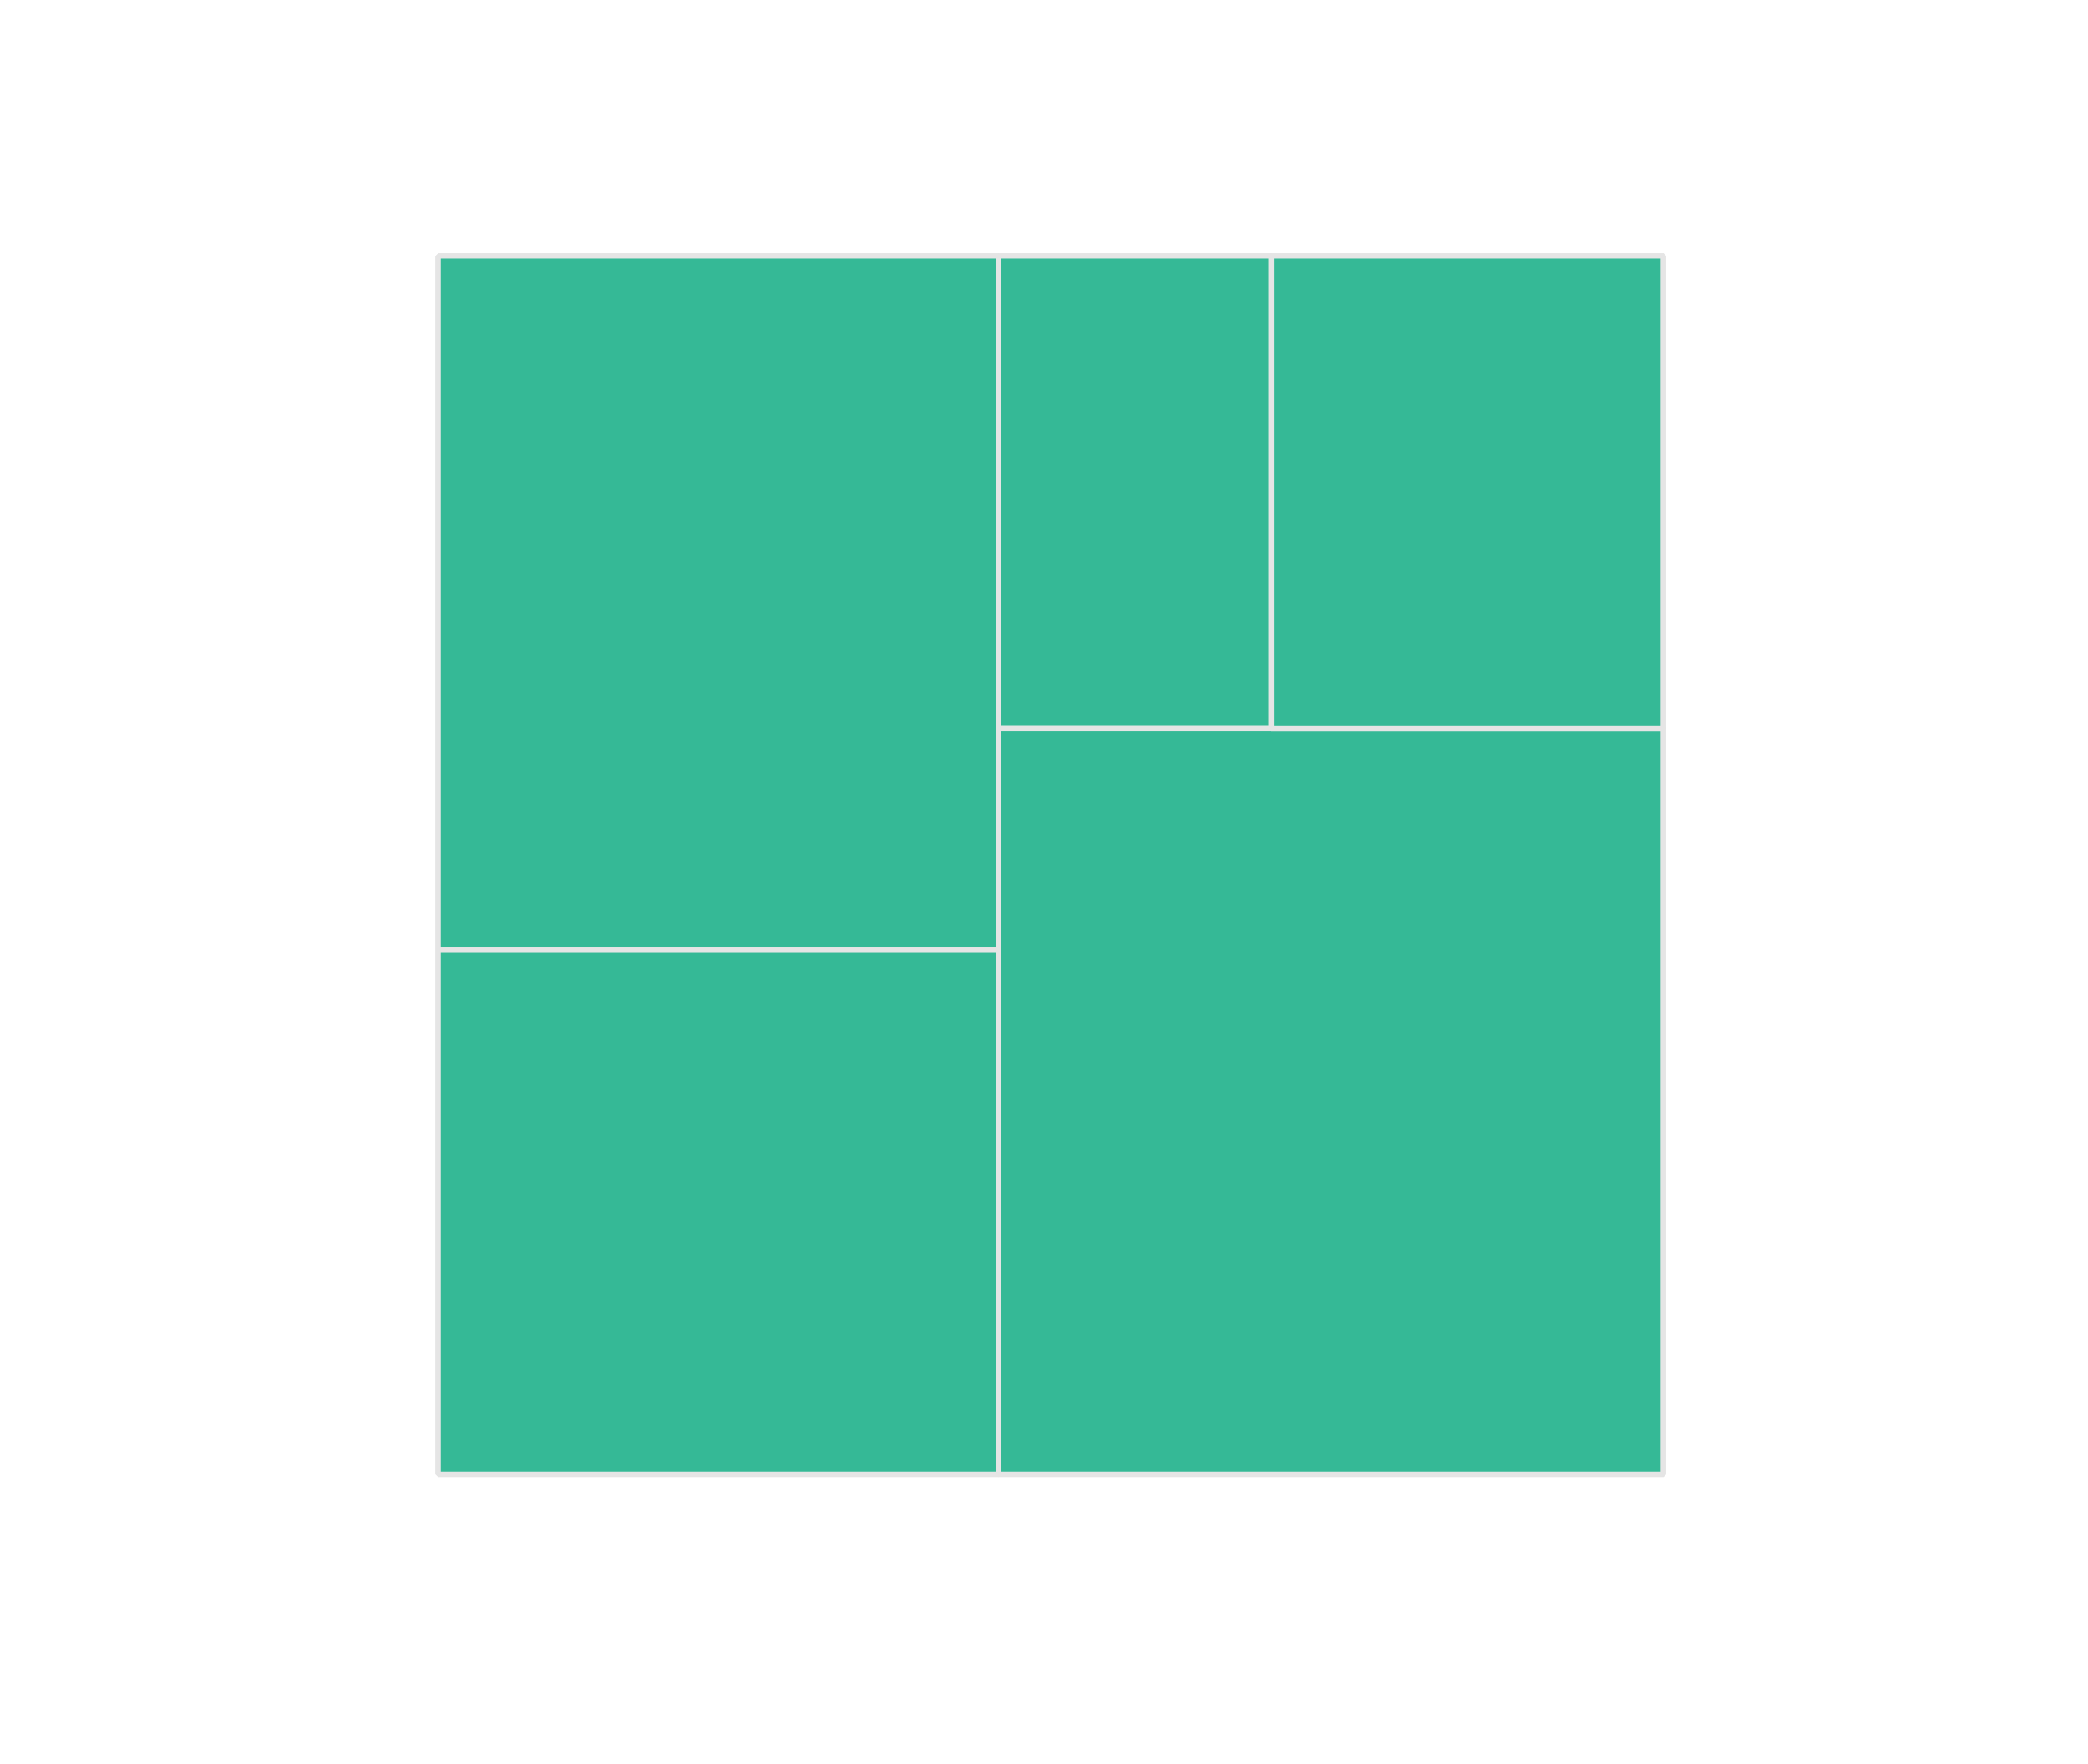 <?xml version="1.0" encoding="UTF-8" standalone="no"?>
<svg
   width="400mm"
   height="338mm"
   version="1.1"
   id="svg458"
   sodipodi:docname="18.svg"
   inkscape:export-filename="18.pdf"
   inkscape:export-xdpi="400"
   inkscape:export-ydpi="400"
   inkscape:version="1.3 (0e150ed6c4, 2023-07-21)"
   xmlns:inkscape="http://www.inkscape.org/namespaces/inkscape"
   xmlns:sodipodi="http://sodipodi.sourceforge.net/DTD/sodipodi-0.dtd"
   xmlns="http://www.w3.org/2000/svg"
   xmlns:svg="http://www.w3.org/2000/svg">
  <sodipodi:namedview
     id="namedview460"
     pagecolor="#ffffff"
     bordercolor="#666666"
     borderopacity="1.0"
     inkscape:showpageshadow="2"
     inkscape:pageopacity="0.0"
     inkscape:pagecheckerboard="0"
     inkscape:deskcolor="#d1d1d1"
     inkscape:document-units="mm"
     showgrid="false"
     inkscape:zoom="0.18473866"
     inkscape:cx="1001.4146"
     inkscape:cy="644.15321"
     inkscape:window-width="1920"
     inkscape:window-height="1043"
     inkscape:window-x="0"
     inkscape:window-y="0"
     inkscape:window-maximized="1"
     inkscape:current-layer="svg458" />
  <defs
     id="defs402" />
  <g
     id="g456"
     style="fill:#35b996;fill-opacity:1;stroke:#e5e5e5;stroke-opacity:1;stroke-width:3.78;stroke-dasharray:none"
     transform="translate(-373.014,-12.433)">
    <polygon
       points="1095.966,539.701 1095.966,700.245 690.274,700.245 690.274,197.704 1095.966,197.704 "
       style="mix-blend-mode:normal;fill:#35b996;fill-opacity:1;stroke:#e5e5e5;stroke-width:3.78;stroke-linecap:butt;stroke-linejoin:bevel;stroke-opacity:1;paint-order:markers fill stroke;stroke-dasharray:none"
       id="polygon404" />
    <polygon
       points="1095.966,700.245 690.274,700.245 "
       style="mix-blend-mode:normal;fill:#35b996;fill-opacity:1;stroke:#e5e5e5;stroke-width:3.78;stroke-linecap:butt;stroke-linejoin:bevel;stroke-opacity:1;paint-order:markers fill stroke;stroke-dasharray:none"
       id="polygon406" />
    <polygon
       points="1095.966,539.701 1095.966,197.704 "
       style="mix-blend-mode:normal;fill:#35b996;fill-opacity:1;stroke:#e5e5e5;stroke-width:3.78;stroke-linecap:butt;stroke-linejoin:bevel;stroke-opacity:1;paint-order:markers fill stroke;stroke-dasharray:none"
       id="polygon408" />
    <polygon
       points="1095.966,539.701 1095.966,700.245 "
       style="mix-blend-mode:normal;fill:#35b996;fill-opacity:1;stroke:#e5e5e5;stroke-width:3.78;stroke-linecap:butt;stroke-linejoin:bevel;stroke-opacity:1;paint-order:markers fill stroke;stroke-dasharray:none"
       id="polygon410" />
    <polygon
       points="690.274,700.245 690.274,197.704 "
       style="mix-blend-mode:normal;fill:#35b996;fill-opacity:1;stroke:#e5e5e5;stroke-width:3.78;stroke-linecap:butt;stroke-linejoin:bevel;stroke-opacity:1;paint-order:markers fill stroke;stroke-dasharray:none"
       id="polygon412" />
    <polygon
       points="690.274,197.704 1095.966,197.704 "
       style="mix-blend-mode:normal;fill:#35b996;fill-opacity:1;stroke:#e5e5e5;stroke-width:3.78;stroke-linecap:butt;stroke-linejoin:bevel;stroke-opacity:1;paint-order:markers fill stroke;stroke-dasharray:none"
       id="polygon414" />
    <polygon
       points="690.274,700.245 1095.966,700.245 1095.966,539.701 1095.966,197.704 690.274,197.704 "
       style="mix-blend-mode:normal;fill:#35b996;fill-opacity:1;stroke:#e5e5e5;stroke-width:3.78;stroke-linecap:butt;stroke-linejoin:bevel;stroke-opacity:1;paint-order:markers fill stroke;stroke-dasharray:none"
       id="polygon416" />
    <polygon
       points="1095.966,1079.776 690.274,1079.776 690.274,700.245 1095.966,700.245 "
       style="mix-blend-mode:normal;fill:#35b996;fill-opacity:1;stroke:#e5e5e5;stroke-width:3.78;stroke-linecap:butt;stroke-linejoin:bevel;stroke-opacity:1;paint-order:markers fill stroke;stroke-dasharray:none"
       id="polygon418" />
    <polygon
       points="690.274,1079.776 690.274,700.245 "
       style="mix-blend-mode:normal;fill:#35b996;fill-opacity:1;stroke:#e5e5e5;stroke-width:3.78;stroke-linecap:butt;stroke-linejoin:bevel;stroke-opacity:1;paint-order:markers fill stroke;stroke-dasharray:none"
       id="polygon420" />
    <polygon
       points="1095.966,700.245 1095.966,1079.776 "
       style="mix-blend-mode:normal;fill:#35b996;fill-opacity:1;stroke:#e5e5e5;stroke-width:3.78;stroke-linecap:butt;stroke-linejoin:bevel;stroke-opacity:1;paint-order:markers fill stroke;stroke-dasharray:none"
       id="polygon422" />
    <polygon
       points="1095.966,1079.776 1095.966,700.245 690.274,700.245 690.274,1079.776 "
       style="mix-blend-mode:normal;fill:#35b996;fill-opacity:1;stroke:#e5e5e5;stroke-width:3.78;stroke-linecap:butt;stroke-linejoin:bevel;stroke-opacity:1;paint-order:markers fill stroke;stroke-dasharray:none"
       id="polygon424" />
    <polygon
       points="1095.966,1079.776 690.274,1079.776 "
       style="mix-blend-mode:normal;fill:#35b996;fill-opacity:1;stroke:#e5e5e5;stroke-width:3.78;stroke-linecap:butt;stroke-linejoin:bevel;stroke-opacity:1;paint-order:markers fill stroke;stroke-dasharray:none"
       id="polygon426" />
    <polygon
       points="1293.4,539.701 1095.966,539.701 "
       style="mix-blend-mode:normal;fill:#35b996;fill-opacity:1;stroke:#e5e5e5;stroke-width:3.78;stroke-linecap:butt;stroke-linejoin:bevel;stroke-opacity:1;paint-order:markers fill stroke;stroke-dasharray:none"
       id="polygon428" />
    <polygon
       points="1293.4,539.701 1293.4,197.704 1095.966,197.704 1095.966,539.701 "
       style="mix-blend-mode:normal;fill:#35b996;fill-opacity:1;stroke:#e5e5e5;stroke-width:3.78;stroke-linecap:butt;stroke-linejoin:bevel;stroke-opacity:1;paint-order:markers fill stroke;stroke-dasharray:none"
       id="polygon430" />
    <polygon
       points="1095.966,197.704 1293.4,197.704 "
       style="mix-blend-mode:normal;fill:#35b996;fill-opacity:1;stroke:#e5e5e5;stroke-width:3.78;stroke-linecap:butt;stroke-linejoin:bevel;stroke-opacity:1;paint-order:markers fill stroke;stroke-dasharray:none"
       id="polygon432" />
    <polygon
       points="1293.4,539.701 1095.966,539.701 1095.966,197.704 1293.4,197.704 "
       style="mix-blend-mode:normal;fill:#35b996;fill-opacity:1;stroke:#e5e5e5;stroke-width:3.78;stroke-linecap:butt;stroke-linejoin:bevel;stroke-opacity:1;paint-order:markers fill stroke;stroke-dasharray:none"
       id="polygon434" />
    <polygon
       points="1293.4,197.704 1293.4,539.701 "
       style="mix-blend-mode:normal;fill:#35b996;fill-opacity:1;stroke:#e5e5e5;stroke-width:3.78;stroke-linecap:butt;stroke-linejoin:bevel;stroke-opacity:1;paint-order:markers fill stroke;stroke-dasharray:none"
       id="polygon436" />
    <polygon
       points="1293.4,539.701 1577.442,539.701 1577.442,1079.776 1095.966,1079.776 1095.966,700.245 1095.966,539.701 "
       style="mix-blend-mode:normal;fill:#35b996;fill-opacity:1;stroke:#e5e5e5;stroke-width:3.78;stroke-linecap:butt;stroke-linejoin:bevel;stroke-opacity:1;paint-order:markers fill stroke;stroke-dasharray:none"
       id="polygon438" />
    <polygon
       points="1095.966,700.245 1095.966,1079.776 1577.442,1079.776 1577.442,539.701 1293.4,539.701 1095.966,539.701 "
       style="mix-blend-mode:normal;fill:#35b996;fill-opacity:1;stroke:#e5e5e5;stroke-width:3.78;stroke-linecap:butt;stroke-linejoin:bevel;stroke-opacity:1;paint-order:markers fill stroke;stroke-dasharray:none"
       id="polygon440" />
    <polygon
       points="1577.442,1079.776 1095.966,1079.776 "
       style="mix-blend-mode:normal;fill:#35b996;fill-opacity:1;stroke:#e5e5e5;stroke-width:3.78;stroke-linecap:butt;stroke-linejoin:bevel;stroke-opacity:1;paint-order:markers fill stroke;stroke-dasharray:none"
       id="polygon442" />
    <polygon
       points="1577.442,539.701 1577.442,1079.776 "
       style="mix-blend-mode:normal;fill:#35b996;fill-opacity:1;stroke:#e5e5e5;stroke-width:3.78;stroke-linecap:butt;stroke-linejoin:bevel;stroke-opacity:1;paint-order:markers fill stroke;stroke-dasharray:none"
       id="polygon444" />
    <polygon
       points="1577.442,539.701 1293.4,539.701 "
       style="mix-blend-mode:normal;fill:#35b996;fill-opacity:1;stroke:#e5e5e5;stroke-width:3.78;stroke-linecap:butt;stroke-linejoin:bevel;stroke-opacity:1;paint-order:markers fill stroke;stroke-dasharray:none"
       id="polygon446" />
    <polygon
       points="1577.442,539.701 1293.4,539.701 1293.4,197.704 1577.442,197.704 "
       style="mix-blend-mode:normal;fill:#35b996;fill-opacity:1;stroke:#e5e5e5;stroke-width:3.78;stroke-linecap:butt;stroke-linejoin:bevel;stroke-opacity:1;paint-order:markers fill stroke;stroke-dasharray:none"
       id="polygon448" />
    <polygon
       points="1293.4,197.704 1577.442,197.704 "
       style="mix-blend-mode:normal;fill:#35b996;fill-opacity:1;stroke:#e5e5e5;stroke-width:3.78;stroke-linecap:butt;stroke-linejoin:bevel;stroke-opacity:1;paint-order:markers fill stroke;stroke-dasharray:none"
       id="polygon450" />
    <polygon
       points="1577.442,539.701 1577.442,197.704 1293.4,197.704 1293.4,539.701 "
       style="mix-blend-mode:normal;fill:#35b996;fill-opacity:1;stroke:#e5e5e5;stroke-width:3.78;stroke-linecap:butt;stroke-linejoin:bevel;stroke-opacity:1;paint-order:markers fill stroke;stroke-dasharray:none"
       id="polygon452" />
    <polygon
       points="1577.442,197.704 1577.442,539.701 "
       style="mix-blend-mode:normal;fill:#35b996;fill-opacity:1;stroke:#e5e5e5;stroke-width:3.78;stroke-linecap:butt;stroke-linejoin:bevel;stroke-opacity:1;paint-order:markers fill stroke;stroke-dasharray:none"
       id="polygon454" />
  </g>
</svg>
